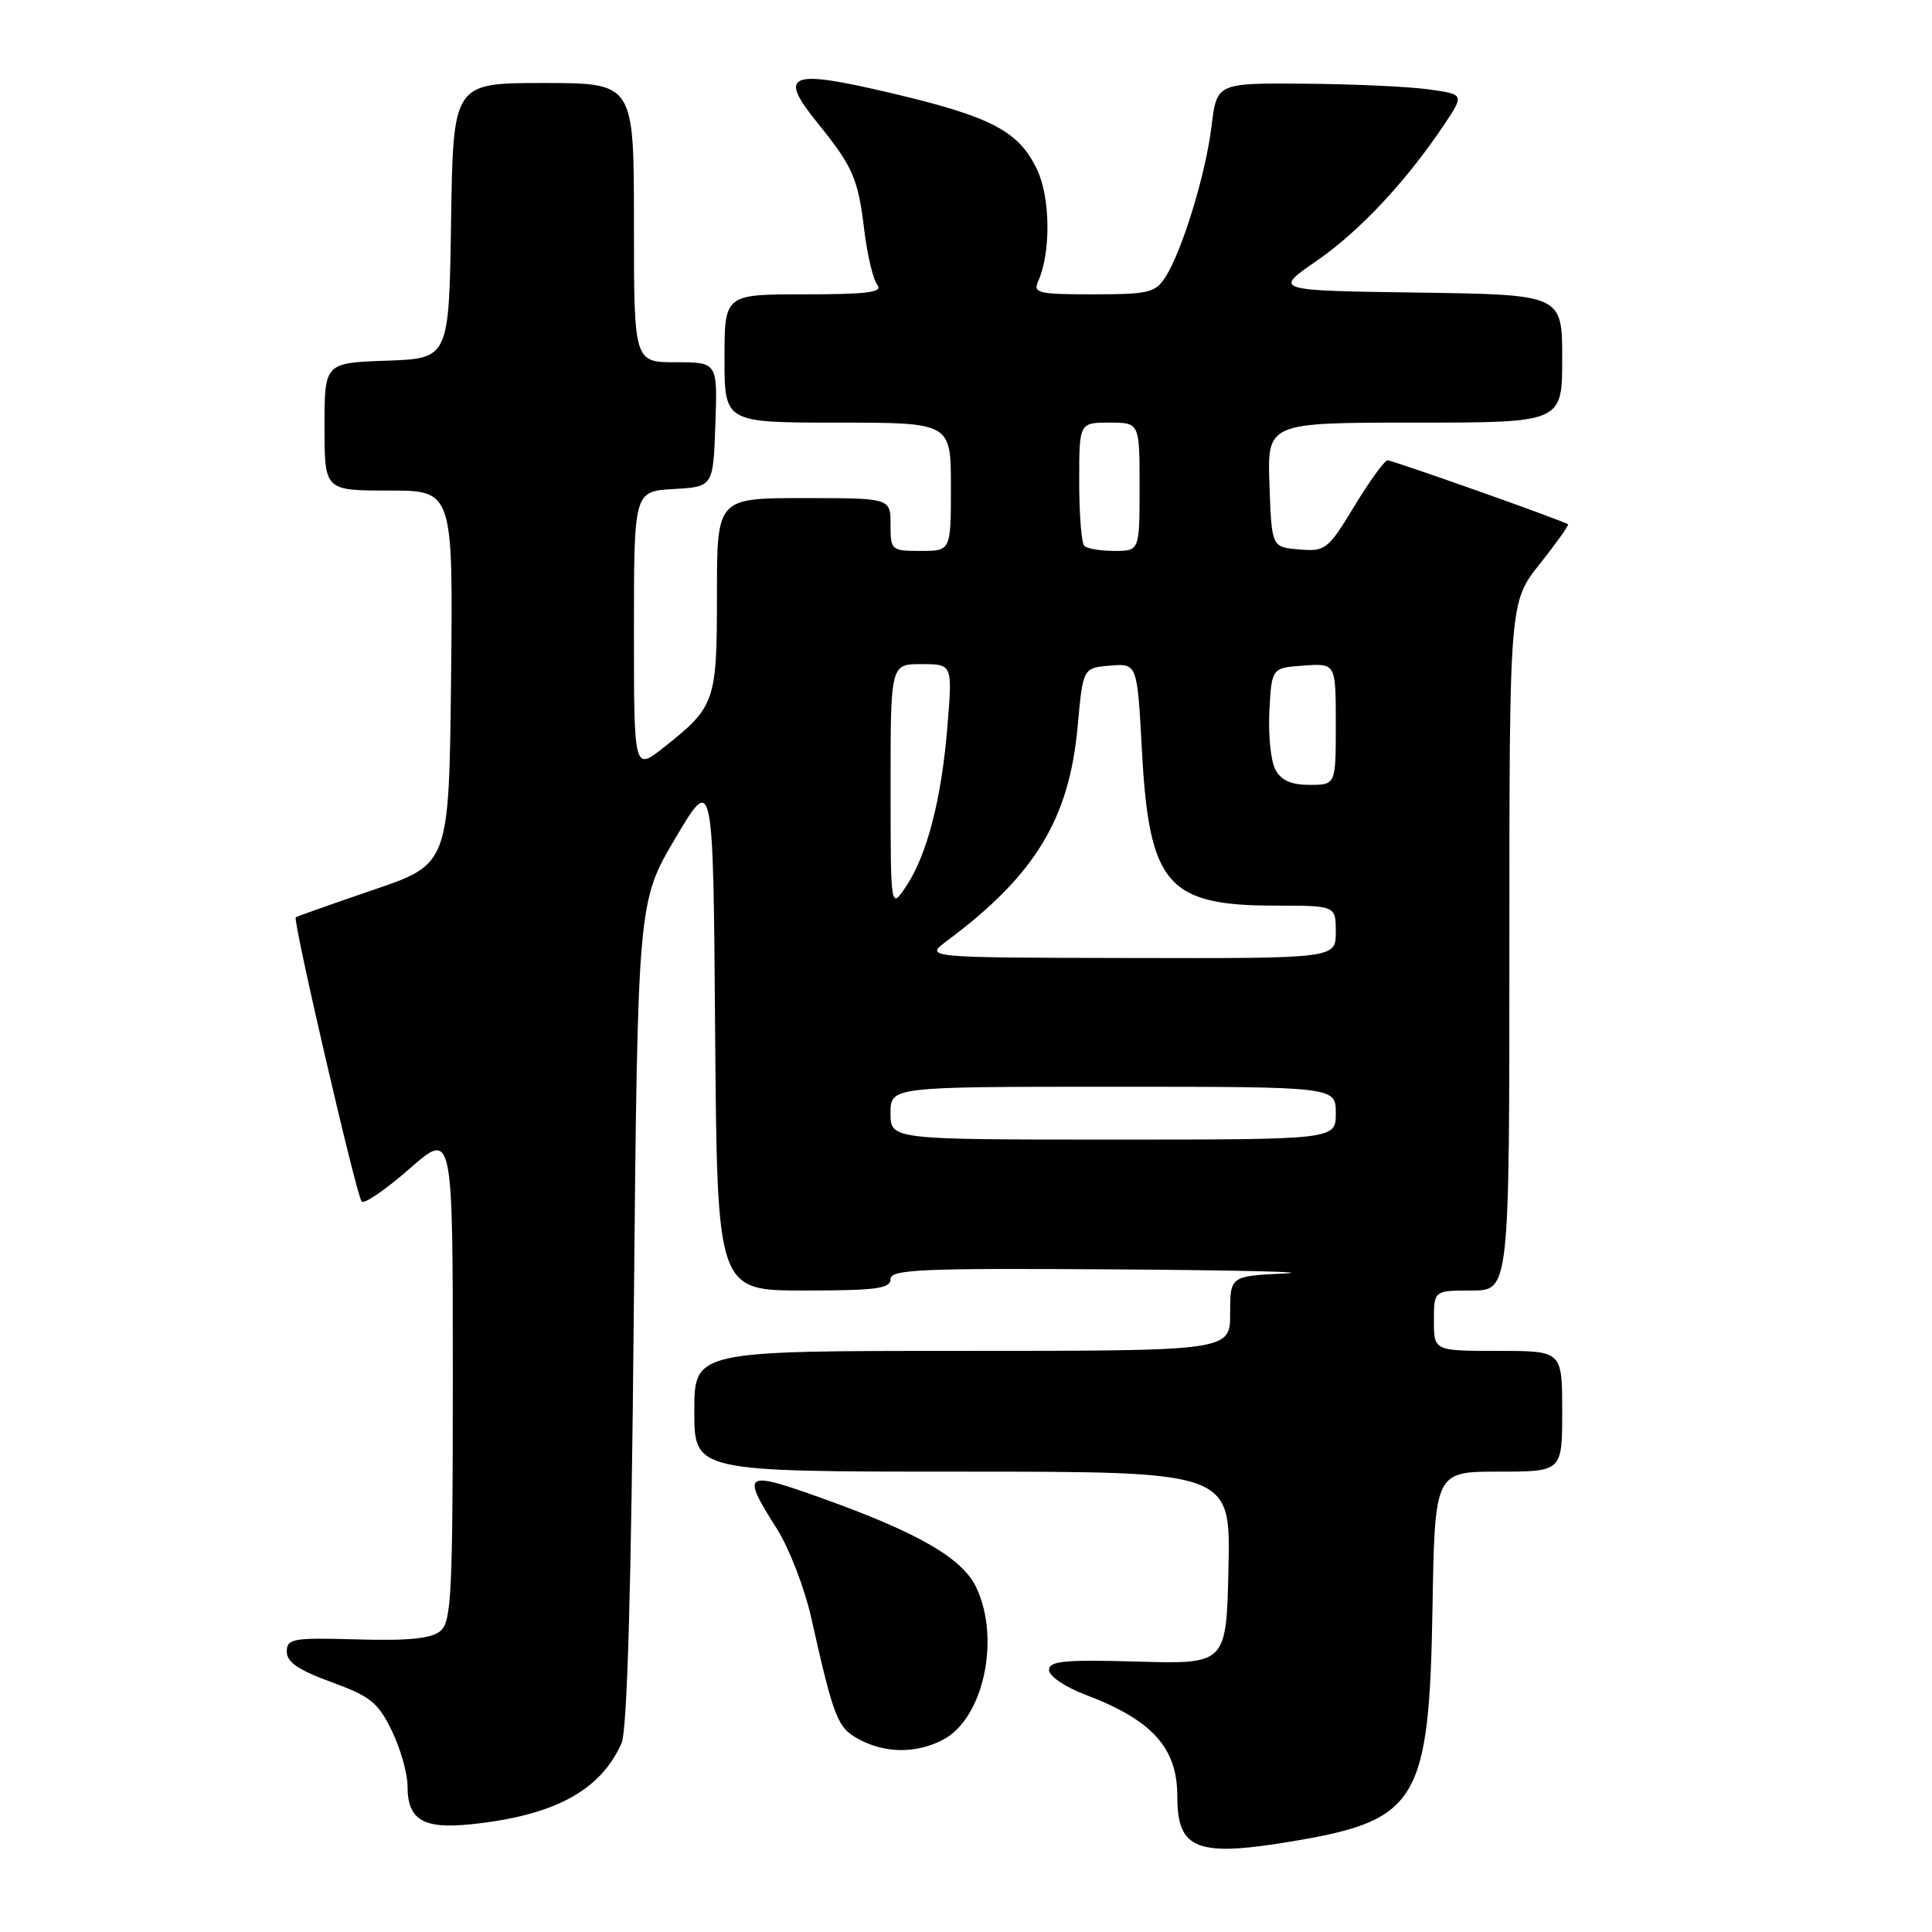 <?xml version="1.0" encoding="UTF-8" standalone="no"?>
<!DOCTYPE svg PUBLIC "-//W3C//DTD SVG 1.1//EN" "http://www.w3.org/Graphics/SVG/1.1/DTD/svg11.dtd" >
<svg xmlns="http://www.w3.org/2000/svg" xmlns:xlink="http://www.w3.org/1999/xlink" version="1.1" viewBox="0 0 256 256">
 <g >
 <path fill="currentColor"
d=" M 171.92 243.87 C 187.82 241.14 189.38 238.48 189.81 213.25 C 190.12 195.00 190.12 195.00 198.56 195.00 C 207.00 195.00 207.00 195.00 207.00 187.00 C 207.00 179.00 207.00 179.00 198.50 179.00 C 190.00 179.00 190.00 179.00 190.00 175.00 C 190.00 171.00 190.00 171.00 195.00 171.00 C 200.00 171.00 200.00 171.00 200.00 125.39 C 200.00 79.79 200.00 79.79 204.02 74.74 C 206.22 71.97 207.91 69.60 207.77 69.47 C 207.25 69.04 184.58 61.00 183.86 61.00 C 183.47 61.00 181.49 63.72 179.47 67.05 C 175.95 72.85 175.63 73.10 172.14 72.80 C 168.50 72.50 168.50 72.50 168.21 64.25 C 167.92 56.00 167.92 56.00 187.46 56.00 C 207.00 56.00 207.00 56.00 207.00 47.52 C 207.00 39.04 207.00 39.04 187.88 38.77 C 168.75 38.50 168.75 38.50 174.44 34.58 C 180.12 30.67 186.32 24.05 191.37 16.50 C 194.04 12.50 194.04 12.50 189.27 11.84 C 186.65 11.47 179.26 11.14 172.87 11.09 C 161.23 11.00 161.23 11.00 160.53 16.75 C 159.75 23.13 156.64 33.28 154.40 36.75 C 153.10 38.78 152.16 39.00 144.87 39.00 C 137.54 39.00 136.86 38.84 137.57 37.25 C 139.26 33.47 139.19 26.20 137.42 22.47 C 135.00 17.38 131.40 15.48 118.23 12.37 C 104.56 9.14 103.03 9.72 108.24 16.18 C 113.03 22.10 113.69 23.60 114.52 30.50 C 114.92 33.80 115.70 37.06 116.25 37.75 C 117.03 38.73 114.99 39.00 106.62 39.00 C 96.00 39.00 96.00 39.00 96.00 47.50 C 96.00 56.00 96.00 56.00 111.00 56.00 C 126.00 56.00 126.00 56.00 126.00 64.50 C 126.00 73.00 126.00 73.00 122.00 73.00 C 118.10 73.00 118.00 72.92 118.00 69.50 C 118.00 66.00 118.00 66.00 106.50 66.00 C 95.00 66.00 95.00 66.00 95.00 78.78 C 95.00 92.98 94.77 93.64 88.00 99.00 C 84.00 102.17 84.00 102.17 84.00 83.64 C 84.00 65.10 84.00 65.10 89.25 64.80 C 94.50 64.50 94.50 64.50 94.79 56.25 C 95.08 48.00 95.08 48.00 89.54 48.00 C 84.00 48.00 84.00 48.00 84.00 29.50 C 84.00 11.00 84.00 11.00 72.02 11.00 C 60.05 11.00 60.05 11.00 59.77 29.25 C 59.50 47.50 59.50 47.50 51.25 47.79 C 43.00 48.08 43.00 48.08 43.00 56.54 C 43.00 65.00 43.00 65.00 51.52 65.00 C 60.03 65.00 60.03 65.00 59.77 89.75 C 59.50 114.50 59.50 114.50 49.50 117.90 C 44.00 119.78 39.36 121.42 39.19 121.55 C 38.76 121.88 47.21 158.35 47.92 159.21 C 48.25 159.59 51.10 157.64 54.26 154.87 C 60.00 149.83 60.00 149.83 60.00 182.29 C 60.00 211.28 59.82 214.90 58.34 216.13 C 57.14 217.12 54.12 217.43 47.34 217.23 C 38.77 216.99 38.00 217.12 38.00 218.85 C 38.00 220.24 39.55 221.30 43.92 222.89 C 49.09 224.78 50.11 225.60 51.92 229.34 C 53.07 231.70 54.00 235.01 54.00 236.69 C 54.00 241.13 56.06 242.38 62.36 241.73 C 73.41 240.59 79.54 237.30 82.35 231.00 C 83.11 229.31 83.64 210.91 83.98 174.00 C 84.50 119.50 84.50 119.50 89.50 111.05 C 94.50 102.60 94.50 102.60 94.76 136.80 C 95.03 171.00 95.03 171.00 106.51 171.00 C 116.06 171.00 118.00 170.75 118.00 169.50 C 118.00 168.20 121.88 168.03 147.75 168.20 C 164.11 168.31 174.24 168.55 170.25 168.74 C 163.00 169.09 163.00 169.09 163.00 174.04 C 163.00 179.00 163.00 179.00 127.50 179.00 C 92.00 179.00 92.00 179.00 92.00 187.00 C 92.00 195.00 92.00 195.00 127.53 195.00 C 163.06 195.00 163.06 195.00 162.78 207.75 C 162.50 220.50 162.50 220.50 150.75 220.17 C 141.02 219.89 139.00 220.09 139.00 221.28 C 139.00 222.09 141.10 223.52 143.75 224.53 C 152.67 227.90 156.00 231.57 156.00 238.02 C 156.00 245.19 158.61 246.15 171.92 243.87 Z  M 124.93 230.54 C 130.30 227.76 132.61 217.20 129.36 210.34 C 127.53 206.49 121.76 203.14 109.19 198.62 C 98.52 194.79 98.15 195.02 102.94 202.57 C 104.56 205.13 106.61 210.43 107.49 214.36 C 110.50 227.75 110.96 228.91 113.78 230.45 C 117.28 232.34 121.37 232.38 124.93 230.54 Z  M 118.00 147.50 C 118.00 144.00 118.00 144.00 147.50 144.00 C 177.00 144.00 177.00 144.00 177.00 147.50 C 177.00 151.00 177.00 151.00 147.50 151.00 C 118.00 151.00 118.00 151.00 118.00 147.50 Z  M 125.45 124.69 C 137.15 115.98 141.68 108.54 142.80 96.21 C 143.50 88.50 143.50 88.50 147.09 88.20 C 150.69 87.90 150.69 87.90 151.31 99.43 C 152.26 117.20 154.66 120.00 168.95 120.00 C 177.00 120.00 177.00 120.00 177.00 123.50 C 177.00 127.00 177.00 127.00 149.75 126.94 C 122.50 126.89 122.50 126.89 125.45 124.69 Z  M 118.01 104.25 C 118.00 88.00 118.00 88.00 122.10 88.00 C 126.21 88.00 126.21 88.00 125.54 96.25 C 124.75 105.92 122.84 113.31 120.03 117.50 C 118.01 120.50 118.01 120.50 118.01 104.25 Z  M 168.99 101.97 C 168.39 100.86 168.04 97.37 168.20 94.22 C 168.50 88.50 168.50 88.50 172.75 88.19 C 177.00 87.89 177.00 87.89 177.00 95.94 C 177.00 104.00 177.00 104.00 173.54 104.00 C 171.08 104.00 169.75 103.41 168.99 101.97 Z  M 143.67 72.33 C 143.30 71.97 143.00 68.14 143.00 63.83 C 143.00 56.00 143.00 56.00 147.00 56.00 C 151.00 56.00 151.00 56.00 151.00 64.50 C 151.00 73.00 151.00 73.00 147.67 73.00 C 145.83 73.00 144.03 72.70 143.67 72.33 Z "/>
</g>
</svg>
